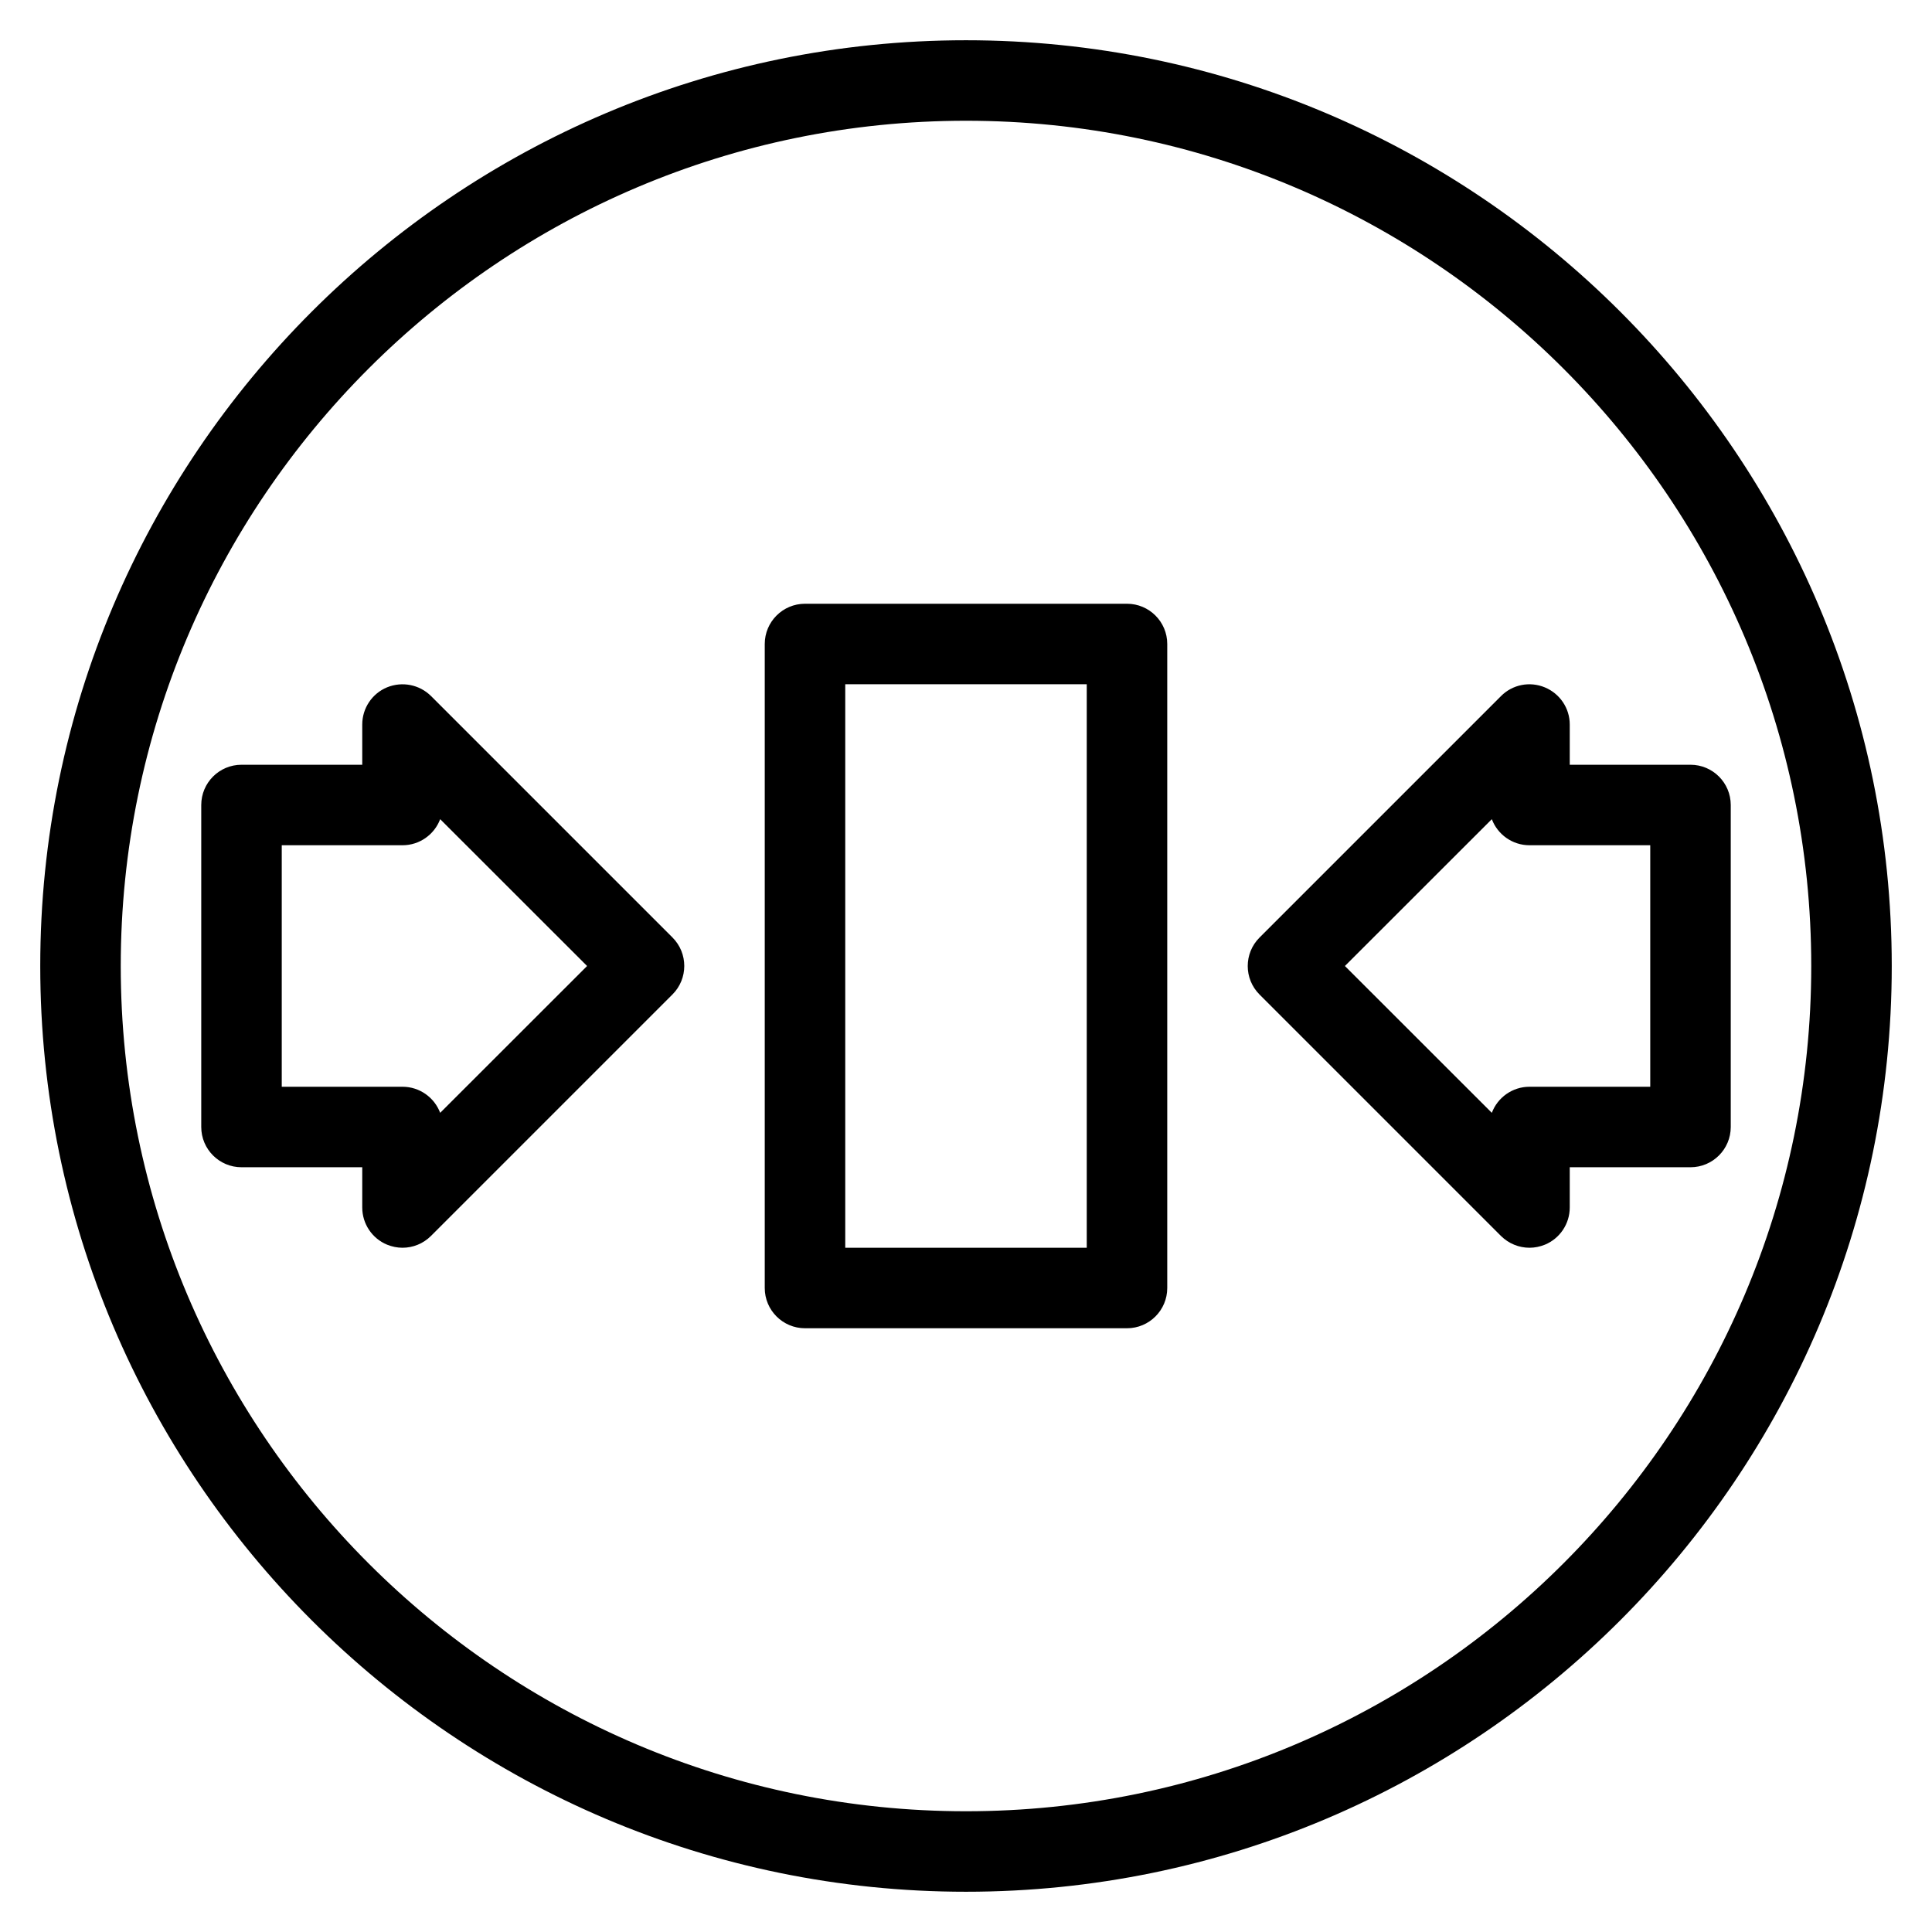 <?xml version="1.0" encoding="iso-8859-1"?>
<!-- Generator: Adobe Illustrator 19.0.0, SVG Export Plug-In . SVG Version: 6.00 Build 0)  -->
<svg version="1.1" id="Layer_1" xmlns="http://www.w3.org/2000/svg" xmlns:xlink="http://www.w3.org/1999/xlink" x="0px" y="0px"
	 viewBox="0 0 24 24" style="enable-background:new 0 0 24 24;" xml:space="preserve">
<g>
	<g>
		<path d="M5.354,8.646C5.21,8.504,4.997,8.462,4.809,8.538C4.622,8.615,4.5,8.798,4.5,9v0.5H3c-0.276,0-0.5,0.224-0.5,0.5v4
			c0,0.276,0.224,0.5,0.5,0.5h1.5V15c0,0.202,0.122,0.385,0.309,0.462C4.871,15.487,4.936,15.5,5,15.5
			c0.13,0,0.258-0.051,0.354-0.147l3-3c0.195-0.195,0.195-0.512,0-0.707L5.354,8.646z M5.468,13.824C5.397,13.635,5.214,13.5,5,13.5
			H3.5v-3H5c0.214,0,0.397-0.135,0.468-0.324L7.293,12L5.468,13.824z M14,7.5h-4C9.724,7.5,9.5,7.724,9.5,8v8
			c0,0.276,0.224,0.5,0.5,0.5h4c0.276,0,0.5-0.224,0.5-0.5V8C14.5,7.724,14.276,7.5,14,7.5z M13.5,15.5h-3v-7h3V15.5z M12,0.5
			C5.659,0.5,0.5,5.659,0.5,12S5.659,23.5,12,23.5S23.5,18.341,23.5,12S18.341,0.5,12,0.5z M12,22.5C6.21,22.5,1.5,17.79,1.5,12
			S6.21,1.5,12,1.5S22.5,6.21,22.5,12S17.79,22.5,12,22.5z M21,9.5h-1.5V9c0-0.202-0.122-0.383-0.309-0.461
			c-0.187-0.078-0.402-0.036-0.545,0.108l-3,3c-0.195,0.195-0.195,0.512,0,0.707l3,3C18.742,15.449,18.87,15.5,19,15.5
			c0.064,0,0.129-0.013,0.191-0.038C19.378,15.385,19.5,15.202,19.5,15v-0.5H21c0.276,0,0.5-0.224,0.5-0.5v-4
			C21.5,9.724,21.276,9.5,21,9.5z M20.5,13.5H19c-0.214,0-0.397,0.135-0.468,0.324L16.707,12l1.825-1.824
			C18.603,10.365,18.786,10.5,19,10.5h1.5V13.5z"/>
	</g>
</g>
</svg>
